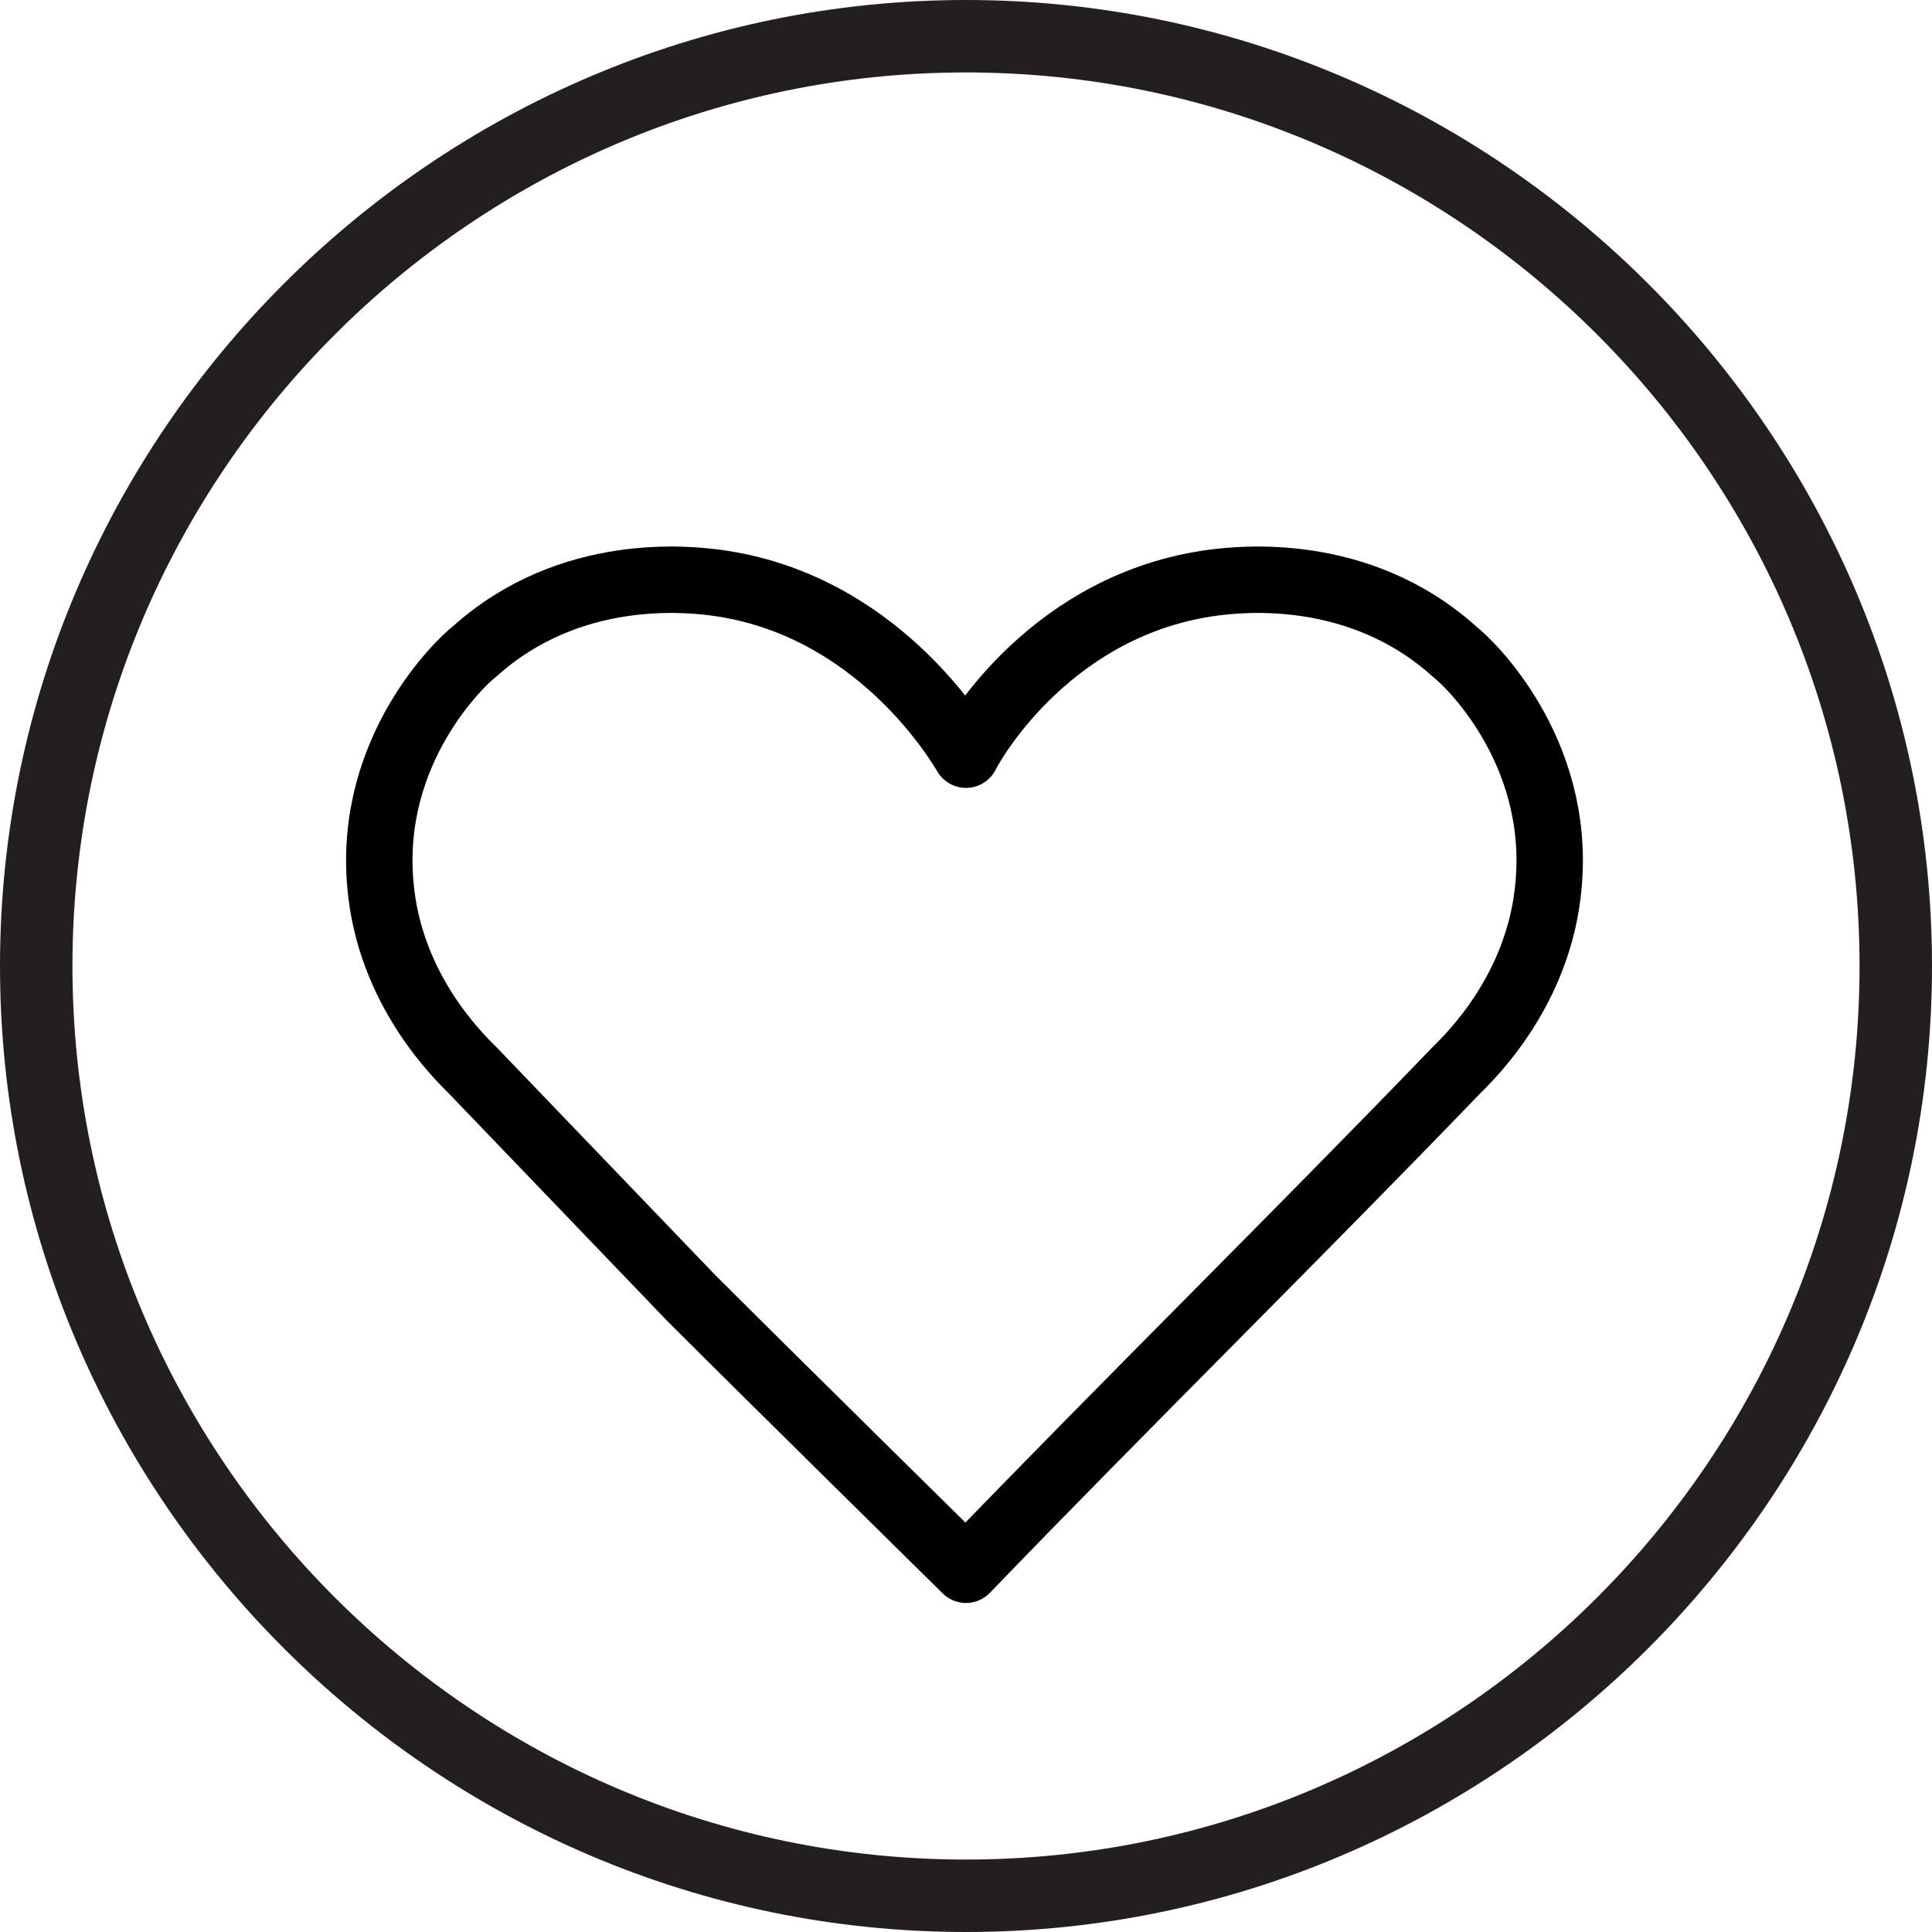 <?xml version="1.0" encoding="utf-8"?>
<!-- Generator: Adobe Illustrator 22.0.1, SVG Export Plug-In . SVG Version: 6.00 Build 0)  -->
<svg version="1.1" xmlns="http://www.w3.org/2000/svg" xmlns:xlink="http://www.w3.org/1999/xlink" x="0px" y="0px"
	 viewBox="0 0 64 64" style="enable-background:new 0 0 64 64;" xml:space="preserve">
<style type="text/css">
	.st0{fill:#231F20;}
	.st1{fill-rule:evenodd;clip-rule:evenodd;fill:#231F20;}
	.st2{fill:none;stroke:#000000;stroke-width:1.4;stroke-miterlimit:10;}
	.st3{fill:none;stroke:#231F20;stroke-width:2.2;stroke-miterlimit:10;}
	.st4{fill:none;stroke:#231F20;stroke-width:3;stroke-linecap:round;stroke-miterlimit:10;}
	.st5{fill:none;stroke:#231F20;stroke-width:2.2;stroke-linecap:round;stroke-linejoin:round;stroke-miterlimit:10;}
	.st6{fill:none;stroke:#000000;stroke-width:2.2;stroke-linecap:round;stroke-linejoin:round;stroke-miterlimit:10;}
	.st7{fill:none;stroke:#231F20;stroke-width:2.2;stroke-linecap:round;stroke-miterlimit:10;}
	.st8{fill:none;stroke:#000000;stroke-width:2.2;stroke-miterlimit:10;}
	.st9{fill:none;stroke:#000000;stroke-width:2;stroke-linecap:round;stroke-linejoin:round;stroke-miterlimit:10;}
	.st10{fill:none;stroke:#000000;stroke-width:1.8;stroke-linejoin:round;stroke-miterlimit:10;}
	
		.st11{fill-rule:evenodd;clip-rule:evenodd;fill:none;stroke:#000000;stroke-width:2.2;stroke-linecap:round;stroke-linejoin:round;stroke-miterlimit:10;}
	.st12{fill:#221F1F;}
	.st13{fill:none;stroke:#000000;stroke-width:1.8;stroke-miterlimit:10;}
	.st14{fill:none;stroke:#000000;stroke-width:1.7;stroke-linecap:round;stroke-linejoin:round;stroke-miterlimit:10;}
	.st15{fill:none;stroke:#000000;stroke-width:3;stroke-linecap:round;stroke-linejoin:round;stroke-miterlimit:10;}
	.st16{fill:none;stroke:#000000;stroke-width:1.8;stroke-linecap:round;stroke-linejoin:round;stroke-miterlimit:10;}
	.st17{fill:none;stroke:#000000;stroke-width:1.6;stroke-linecap:round;stroke-linejoin:round;stroke-miterlimit:10;}
	.st18{fill:none;stroke:#231F20;stroke-width:2;stroke-miterlimit:10;}
	.st19{fill:#0A1423;}
	.st20{fill:#F4831F;}
	.st21{fill:none;stroke:#000000;stroke-width:0.474;stroke-miterlimit:10;}
	.st22{fill:none;stroke:#000000;stroke-width:0.431;stroke-miterlimit:10;}
	.st23{fill-rule:evenodd;clip-rule:evenodd;fill:none;stroke:#000000;stroke-width:0.631;stroke-miterlimit:10;}
	.st24{fill-rule:evenodd;clip-rule:evenodd;fill:none;stroke:#231F20;stroke-width:0.457;stroke-miterlimit:10;}
	.st25{fill-rule:evenodd;clip-rule:evenodd;fill:none;stroke:#231F20;stroke-width:0.228;stroke-miterlimit:10;}
	.st26{fill:none;stroke:#000000;stroke-width:0.419;stroke-miterlimit:10;}
	.st27{fill:none;stroke:#000000;stroke-width:0.381;stroke-miterlimit:10;}
	.st28{fill:#FFFFFF;stroke:#000000;stroke-width:0.419;stroke-miterlimit:10;}
	.st29{fill-rule:evenodd;clip-rule:evenodd;fill:none;stroke:#000000;stroke-width:0.559;stroke-miterlimit:10;}
	.st30{fill-rule:evenodd;clip-rule:evenodd;fill:#FFFFFF;}
	.st31{fill-rule:evenodd;clip-rule:evenodd;fill:#FFFFFF;stroke:#231F20;stroke-width:0.268;stroke-miterlimit:10;}
	.st32{fill-rule:evenodd;clip-rule:evenodd;}
	.st33{fill:none;stroke:#000000;stroke-width:2;stroke-miterlimit:10;}
	.st34{fill:#FFFFFF;}
	.st35{opacity:0.85;}
</style>
<g id="Layer_1">
	<path class="st0" d="M32,64C14.4,64,0,49.6,0,32S14.4,0,32,0s32,14.4,32,32S49.6,64,32,64z M32,2.4C15.7,2.4,2.4,15.7,2.4,32
		S15.7,61.6,32,61.6S61.6,48.3,61.6,32S48.3,2.4,32,2.4z"/>
	<path class="st6" d="M32,52c5.3-5.5,10.9-11,16.2-16.5c0.5-0.5,2.8-2.7,3.1-6.2c0.4-4.5-2.7-7.4-3.1-7.7c-3.2-2.9-7.2-2.4-8-2.3
		c-5.3,0.7-7.9,5.1-8.2,5.7c-0.3-0.5-3-5-8.3-5.7c-0.8-0.1-4.8-0.6-8,2.3c-0.4,0.3-3.5,3.2-3.1,7.7c0.3,3.5,2.6,5.7,3.1,6.2
		c2.4,2.5,4.8,5,7.2,7.5C25.4,45.5,32,52,32,52z"/>
</g>
<g id="Layer_2">
</g>
</svg>

